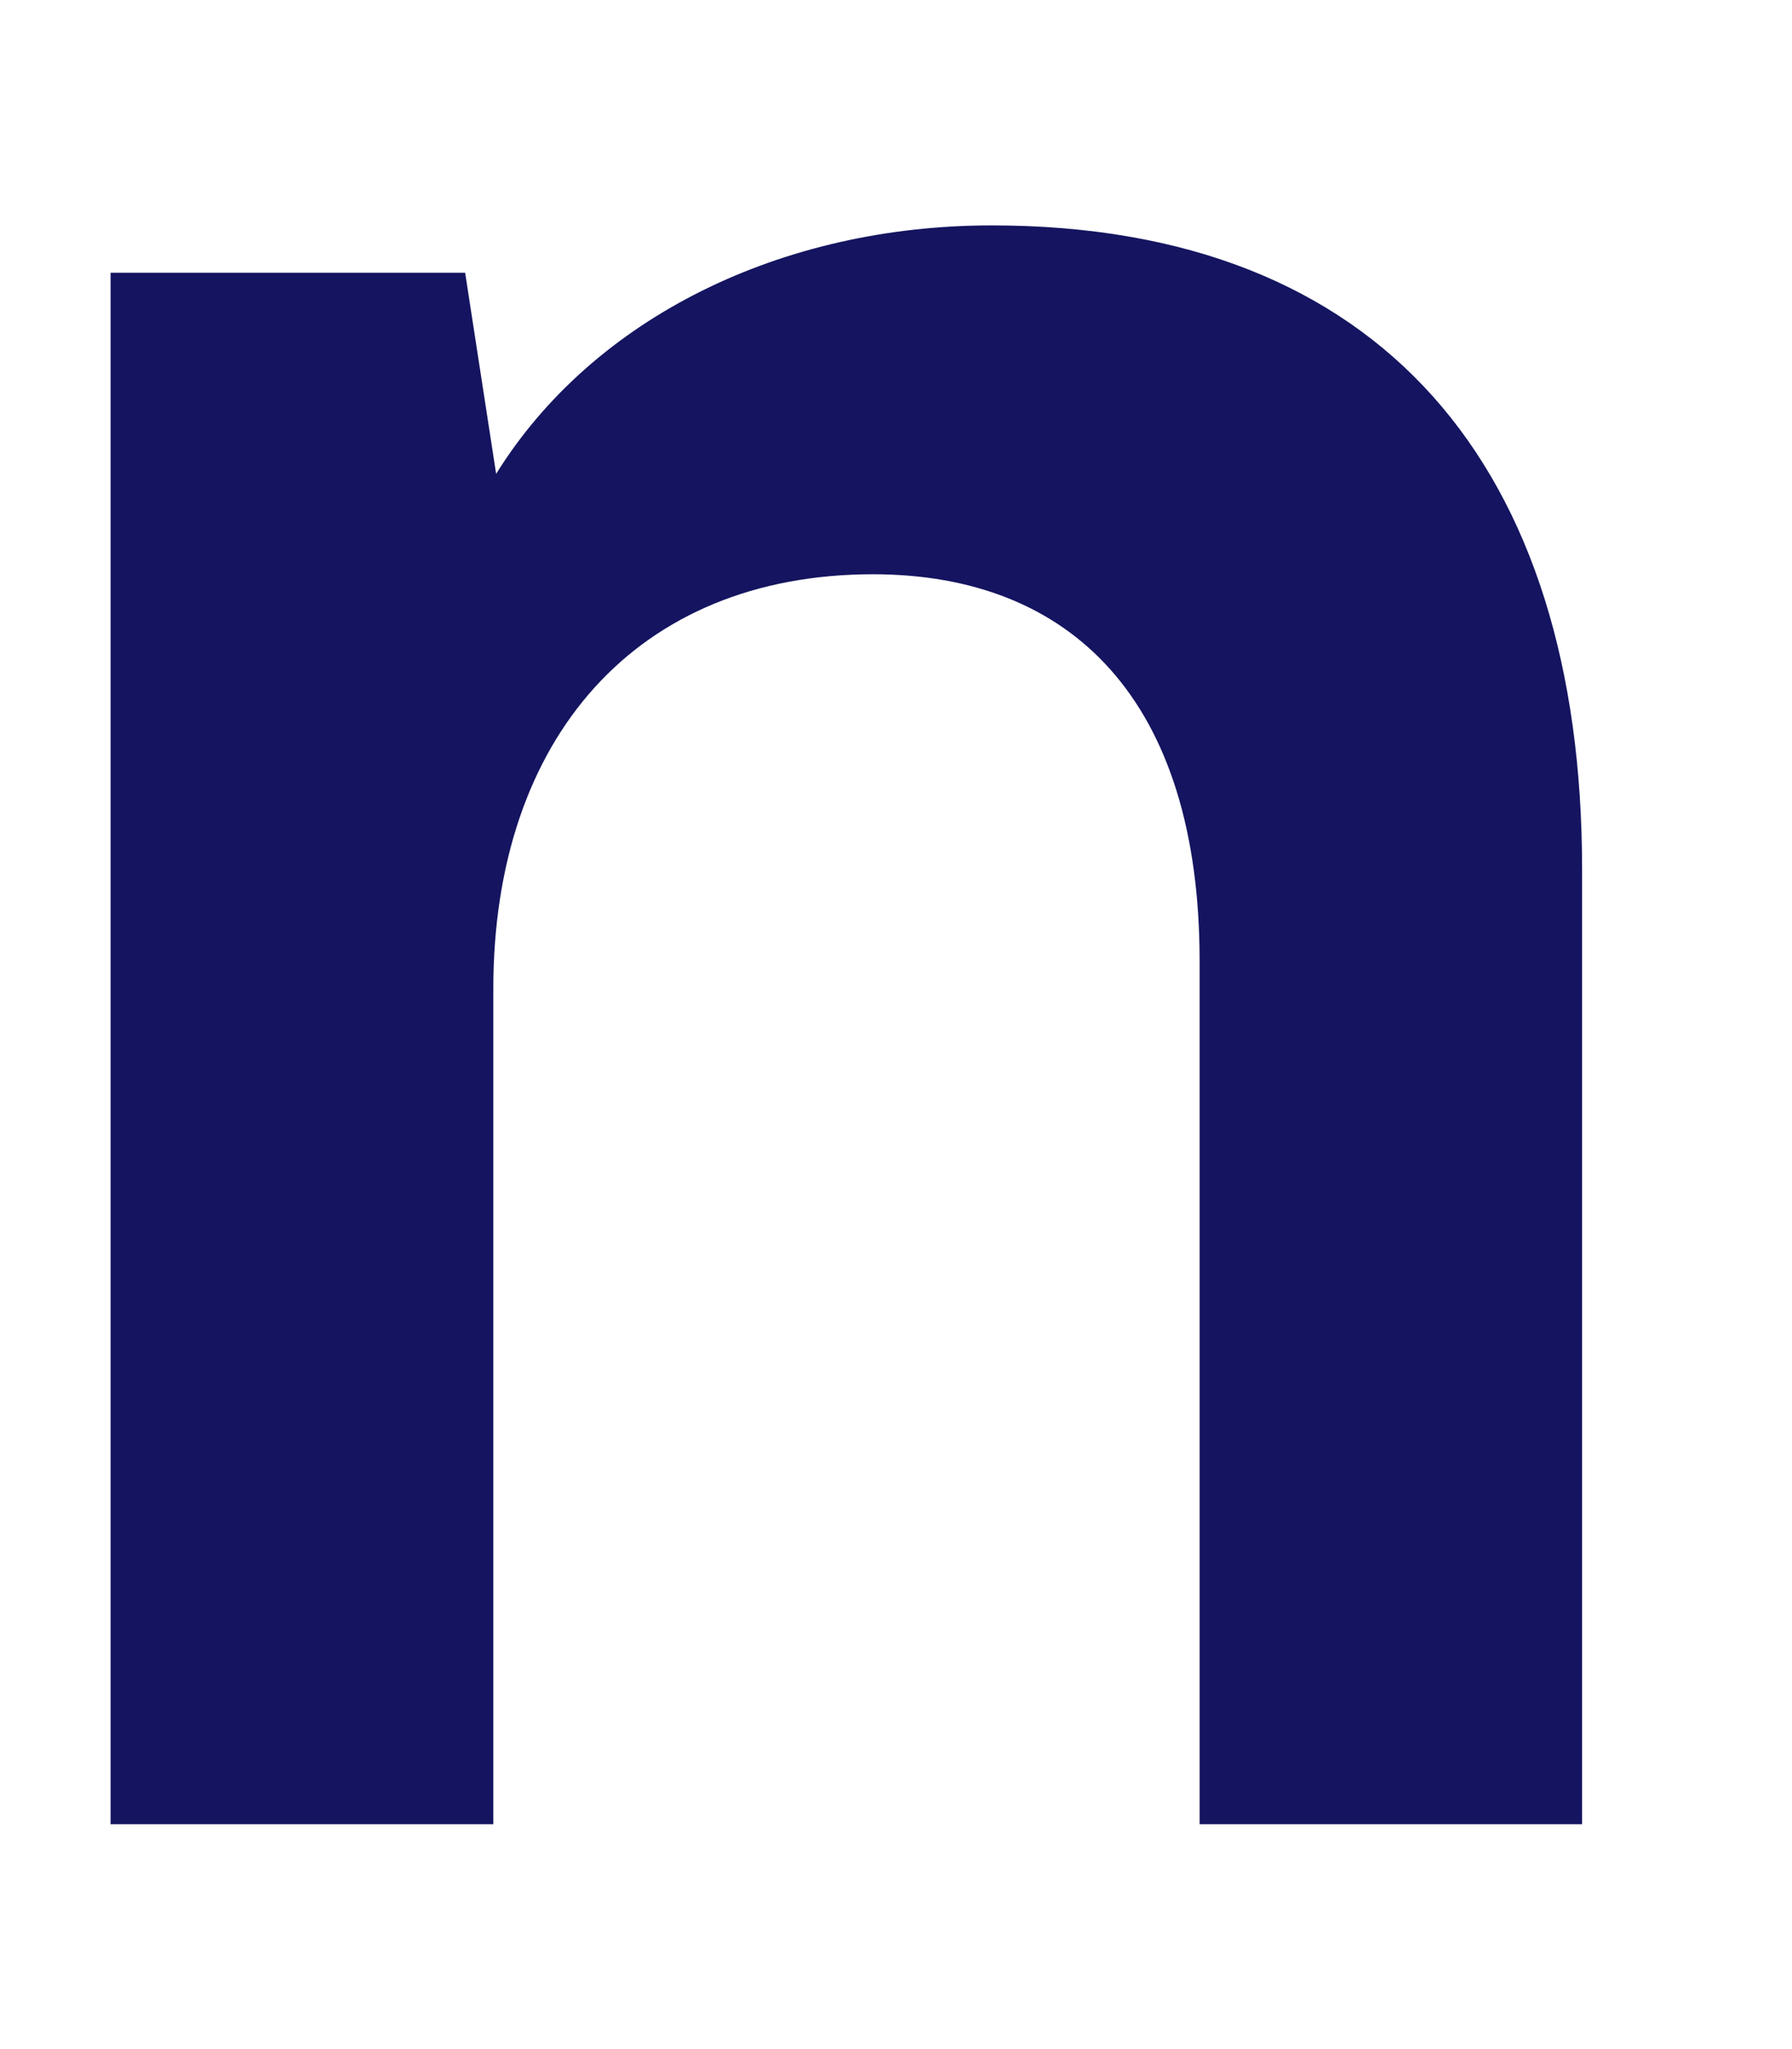 <?xml version="1.0" encoding="UTF-8" standalone="no"?><svg width='7' height='8' viewBox='0 0 7 8' fill='none' xmlns='http://www.w3.org/2000/svg'>
<path d='M0.432 7.122V1.065H1.817L1.938 1.85C2.319 1.238 3.055 0.88 3.874 0.88C5.395 0.88 6.18 1.823 6.18 3.393V7.122H4.686V3.752C4.686 2.733 4.184 2.242 3.41 2.242C2.489 2.242 1.927 2.88 1.927 3.861V7.122H0.432Z' fill='#141460'/>
</svg>

